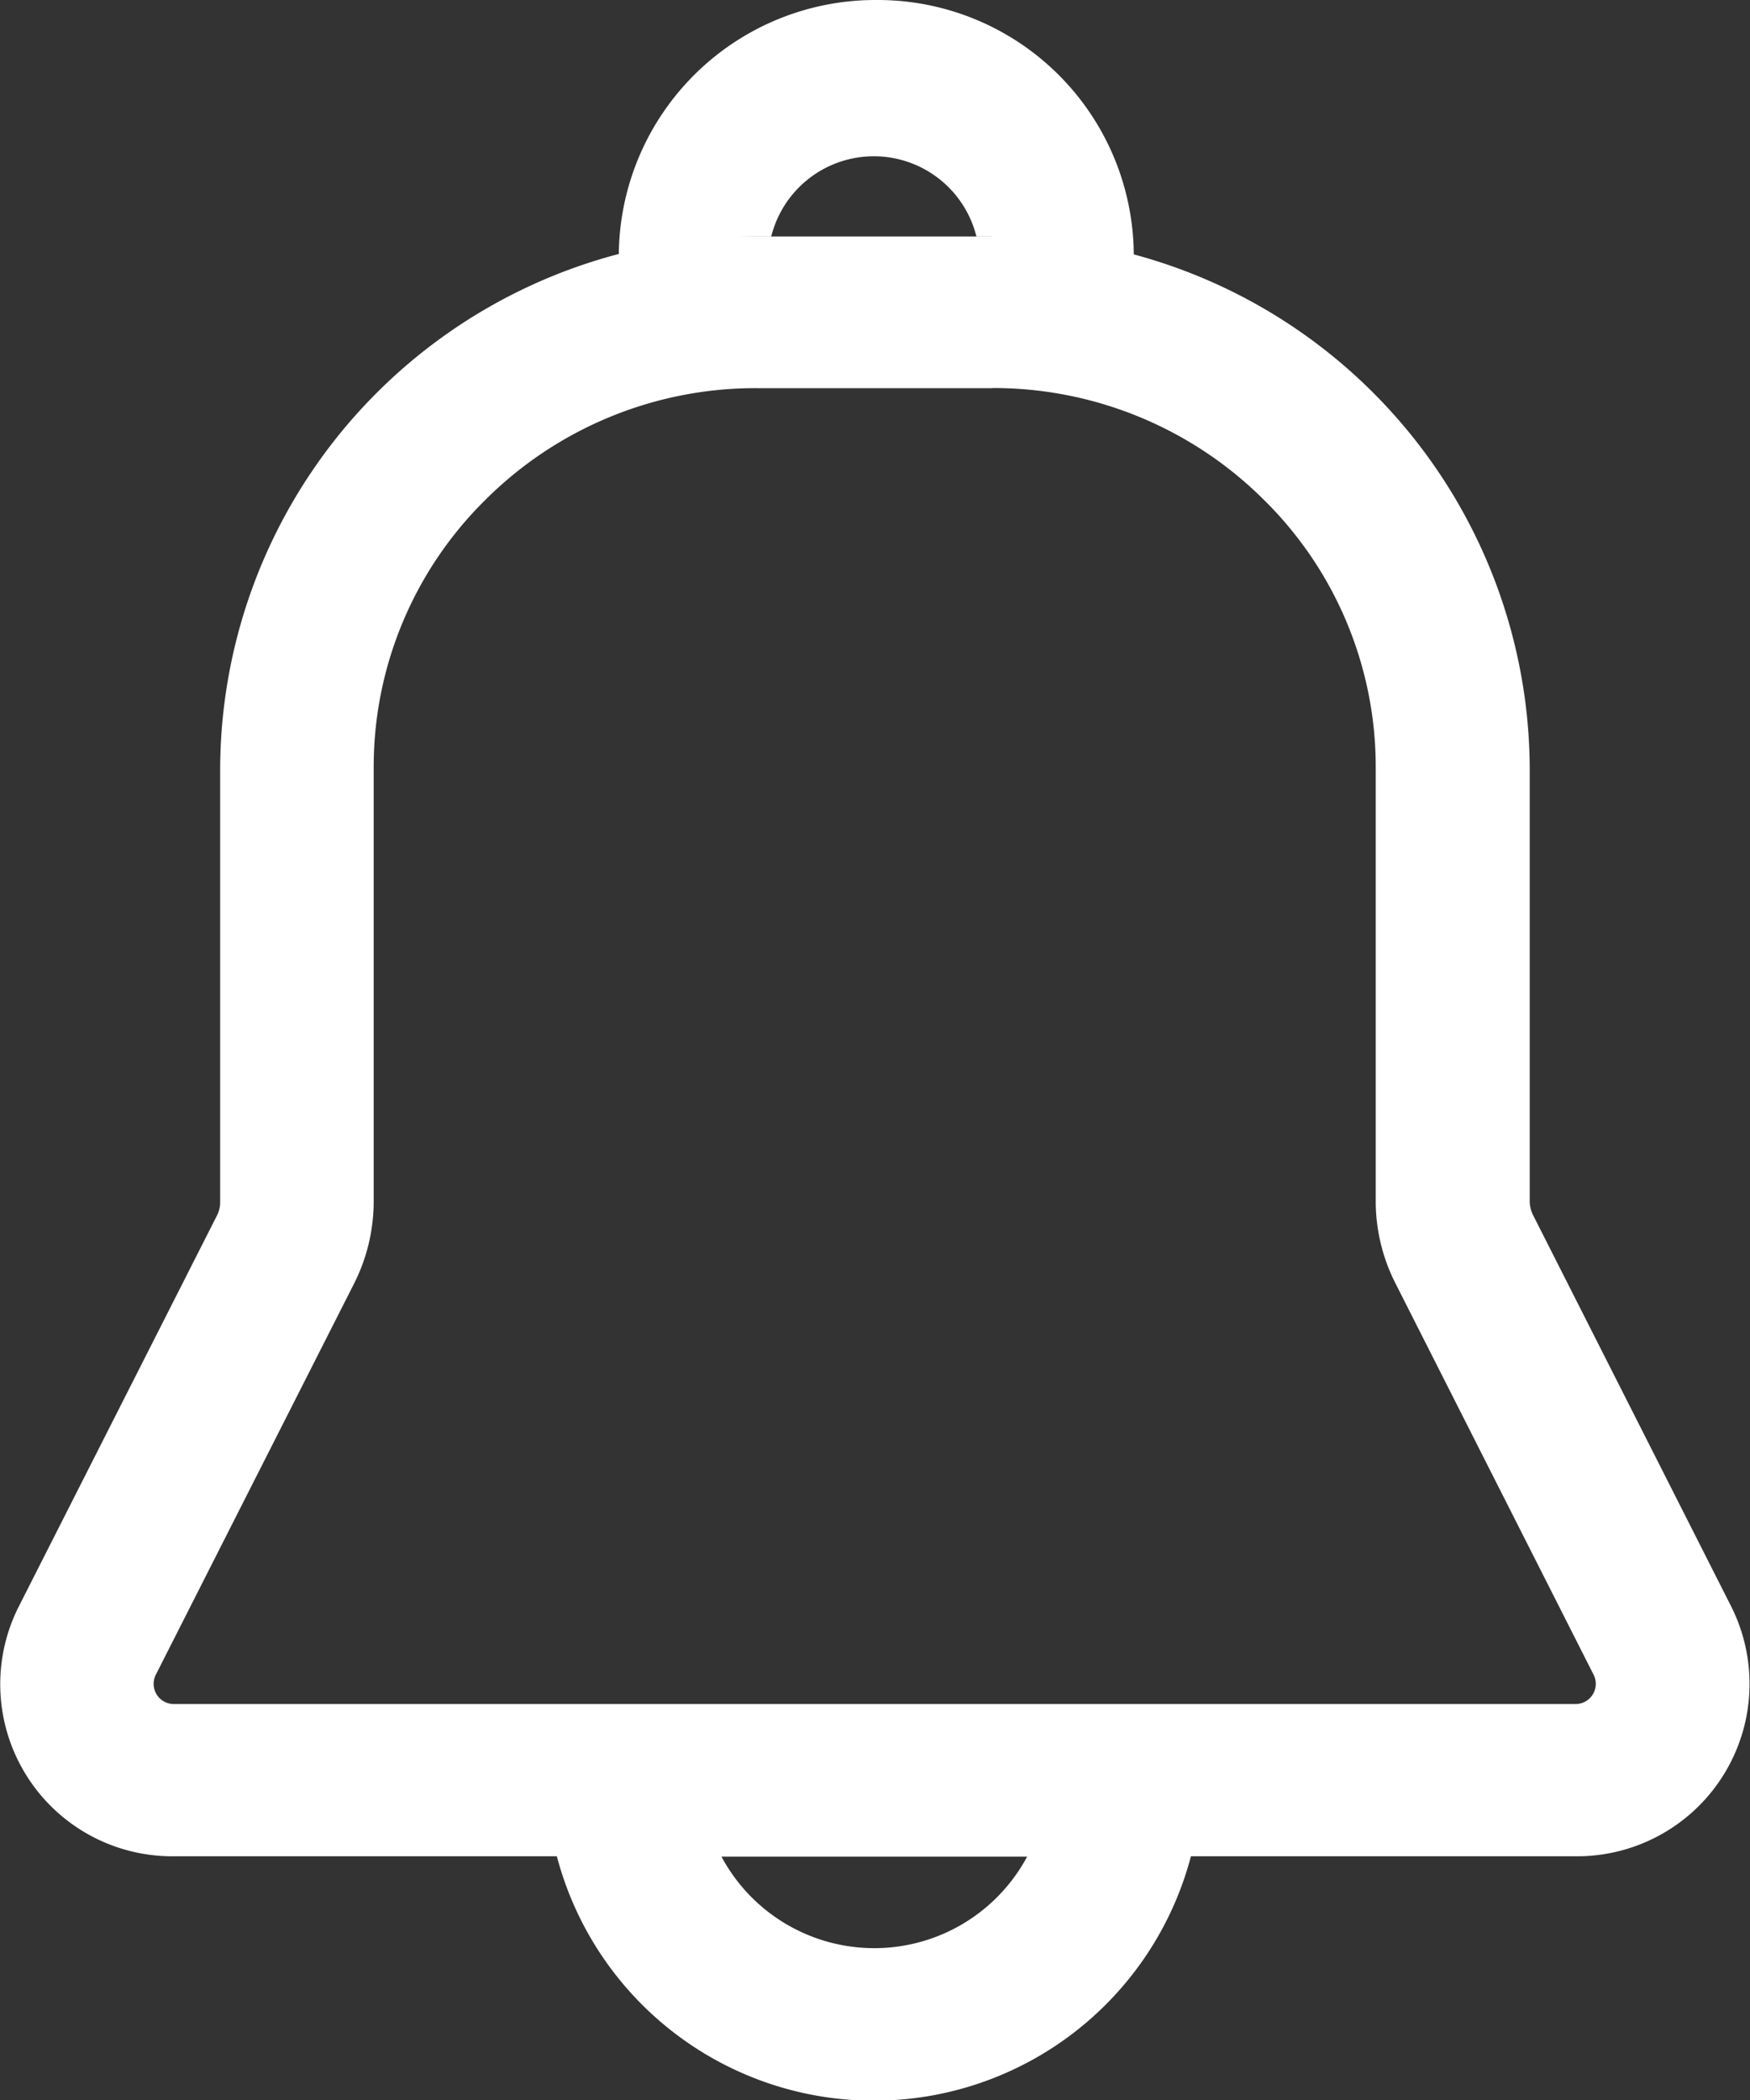 <svg xmlns="http://www.w3.org/2000/svg" width="15" height="18" viewBox="0 0 15 18">
  <rect x="0" y="0" width="15" height="18" fill="#333333" stroke="none"/>
  <path id="icon" d="M178.731,101.726a3.284,3.284,0,0,1,2.324.952,3.214,3.214,0,0,1,.965,2.3l0,3.718a1.554,1.554,0,0,0,.167.7l1.7,3.358a.173.173,0,0,1-.156.252h-2.528l-2.177,0-2.62,0H175l-3.28,0h0a.173.173,0,0,1-.156-.252l1.7-3.354a1.563,1.563,0,0,0,.167-.7l0-3.718a3.215,3.215,0,0,1,.96-2.3,3.277,3.277,0,0,1,2.324-.955l2.019,0h0m0-1.3h0l-2.019,0a4.579,4.579,0,0,0-4.6,4.56l0,3.718a.244.244,0,0,1-.029.117l-1.7,3.354a1.475,1.475,0,0,0,1.333,2.135h0l3.282,0a2.81,2.81,0,0,0,5.435,0h0l3.3,0a1.478,1.478,0,0,0,1.333-2.137l-1.7-3.358a.271.271,0,0,1-.029-.117l0-3.718A4.582,4.582,0,0,0,178.731,100.424Zm-2.322,13.887,2.62,0a1.486,1.486,0,0,1-2.62,0h0ZM177.74,98.4a2.2,2.2,0,0,0-2.208,2.178,4.746,4.746,0,0,1,1.173-.152h.134a.906.906,0,0,1,1.758,0h.132a4.688,4.688,0,0,1,1.217.161v0A2.195,2.195,0,0,0,177.74,98.4Z" transform="translate(-170.228 -98.4)" fill="#fff"/>
</svg>
